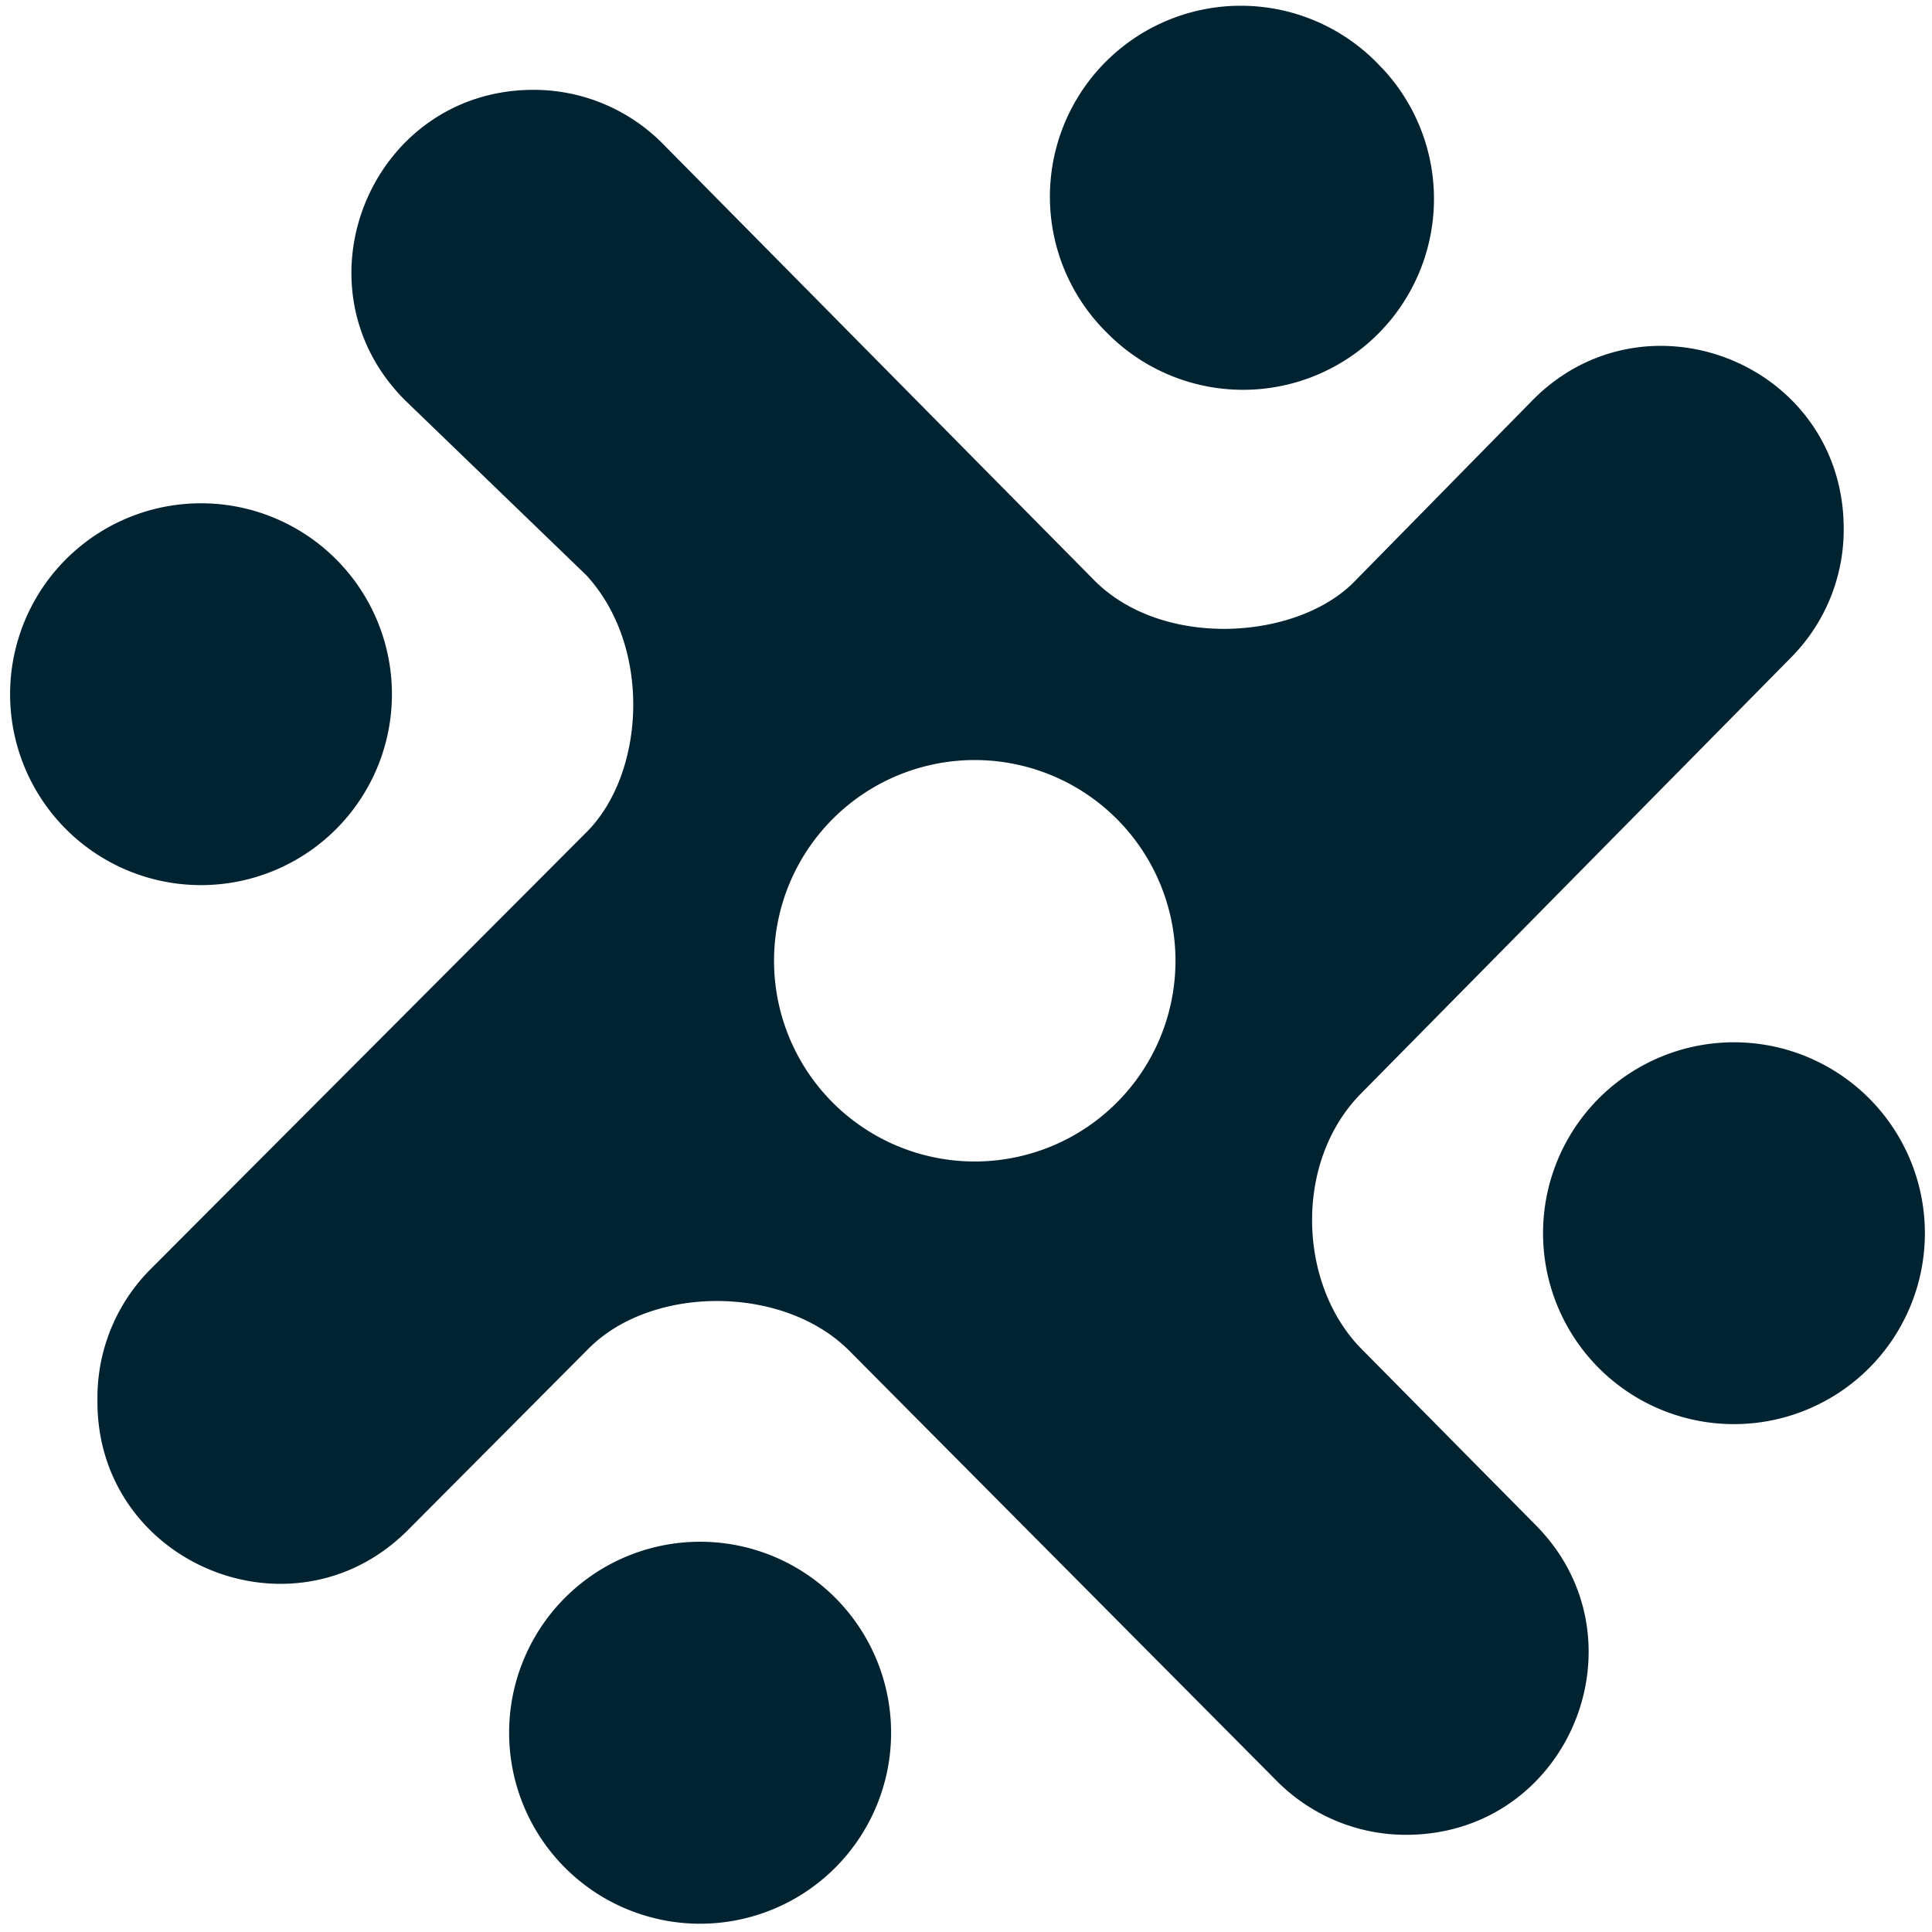 <svg id="Layer_1" data-name="Layer 1" xmlns="http://www.w3.org/2000/svg" xmlns:xlink="http://www.w3.org/1999/xlink" viewBox="0 0 406 406"><defs><style>.cls-1{fill:none;}.cls-2{fill:#002332;}.cls-3{clip-path:url(#clip-path);}.cls-4{fill:#0ab682;}</style><clipPath id="clip-path"><rect class="cls-1" x="431.73" y="1728.32" width="1214.15" height="699.4"/></clipPath></defs><path class="cls-2" d="M391.89,288.36a40.12,40.12,0,1,0-55.71-57.74,40.12,40.12,0,0,0,55.71,57.74Z"/><path class="cls-2" d="M118.25,392A40.12,40.12,0,1,0,176,336.25,40.12,40.12,0,0,0,118.25,392Z"/><path class="cls-2" d="M15.14,116.3A40.12,40.12,0,1,0,70.86,174,40.12,40.12,0,0,0,15.14,116.3Z"/><path class="cls-2" d="M290.43,14.33A40.12,40.12,0,1,0,232.69,70a40.12,40.12,0,0,0,57.74-55.71Z"/><path class="cls-2" d="M376.39,138.16a38.2,38.2,0,0,0,11-29v-.3c-1.81-33-41.8-48.28-65.16-24.93l-37.8,38.48c-12.1,12.1-40.07,14-54.44-.42l-90.43-91.5a38.16,38.16,0,0,0-27.45-11.61c-34,0-51.06,41.16-27,65.22l38.12,36.8c13.87,15.09,12.36,41.67,0,54L31.67,266.68a38.23,38.23,0,0,0-11.19,26.56v.86c-.4,34.25,41,51.69,65.22,27.46l38.06-38.23c13.25-13.25,40.8-13.39,54.67.48l90,90.57a38.21,38.21,0,0,0,28.15,11.18h.12c33.48-1,49.57-41.52,25.89-65.2L286.24,283.6c-13.49-13.49-14.5-39.53-.09-53.94ZM233.66,232.7A42.18,42.18,0,0,1,175.09,172a42.18,42.18,0,1,1,58.57,60.7Z"/><g class="cls-3"><path class="cls-4" d="M1200.89,1575.55c-115,109.21-298.43,105-408-9.27-107.86-112.54-104.12-295,8.28-403.57,114.67-110.79,295.46-107.61,407,7.14,111.15,114.33,107.87,296.3-7.32,405.7m974.22-643a259.37,259.37,0,0,0,75.36-197.37l-.11-2C2238,508.74,1965.08,404.69,1805.62,563.54l-258,261.74c-82.61,82.32-273.5,94.85-371.58-2.9L558.86,200a261.24,261.24,0,0,0-187.34-79C139.26,121.15,23,401,187.25,564.68L447.42,815c94.63,102.66,84.34,283.47,0,367.51l-625.15,624.2a259.48,259.48,0,0,0-76.36,180.7l-.06,5.82C-256.91,2226.19,25.66,2344.8,191,2180L450.76,1920c90.41-90.1,278.45-91.09,373.16,3.29l614.55,616.06a261.21,261.21,0,0,0,192.09,76l.85,0c228.52-6.73,338.34-282.41,176.68-443.52l-248.27-250c-92.07-91.74-99-268.86-.63-366.89Z"/></g></svg>